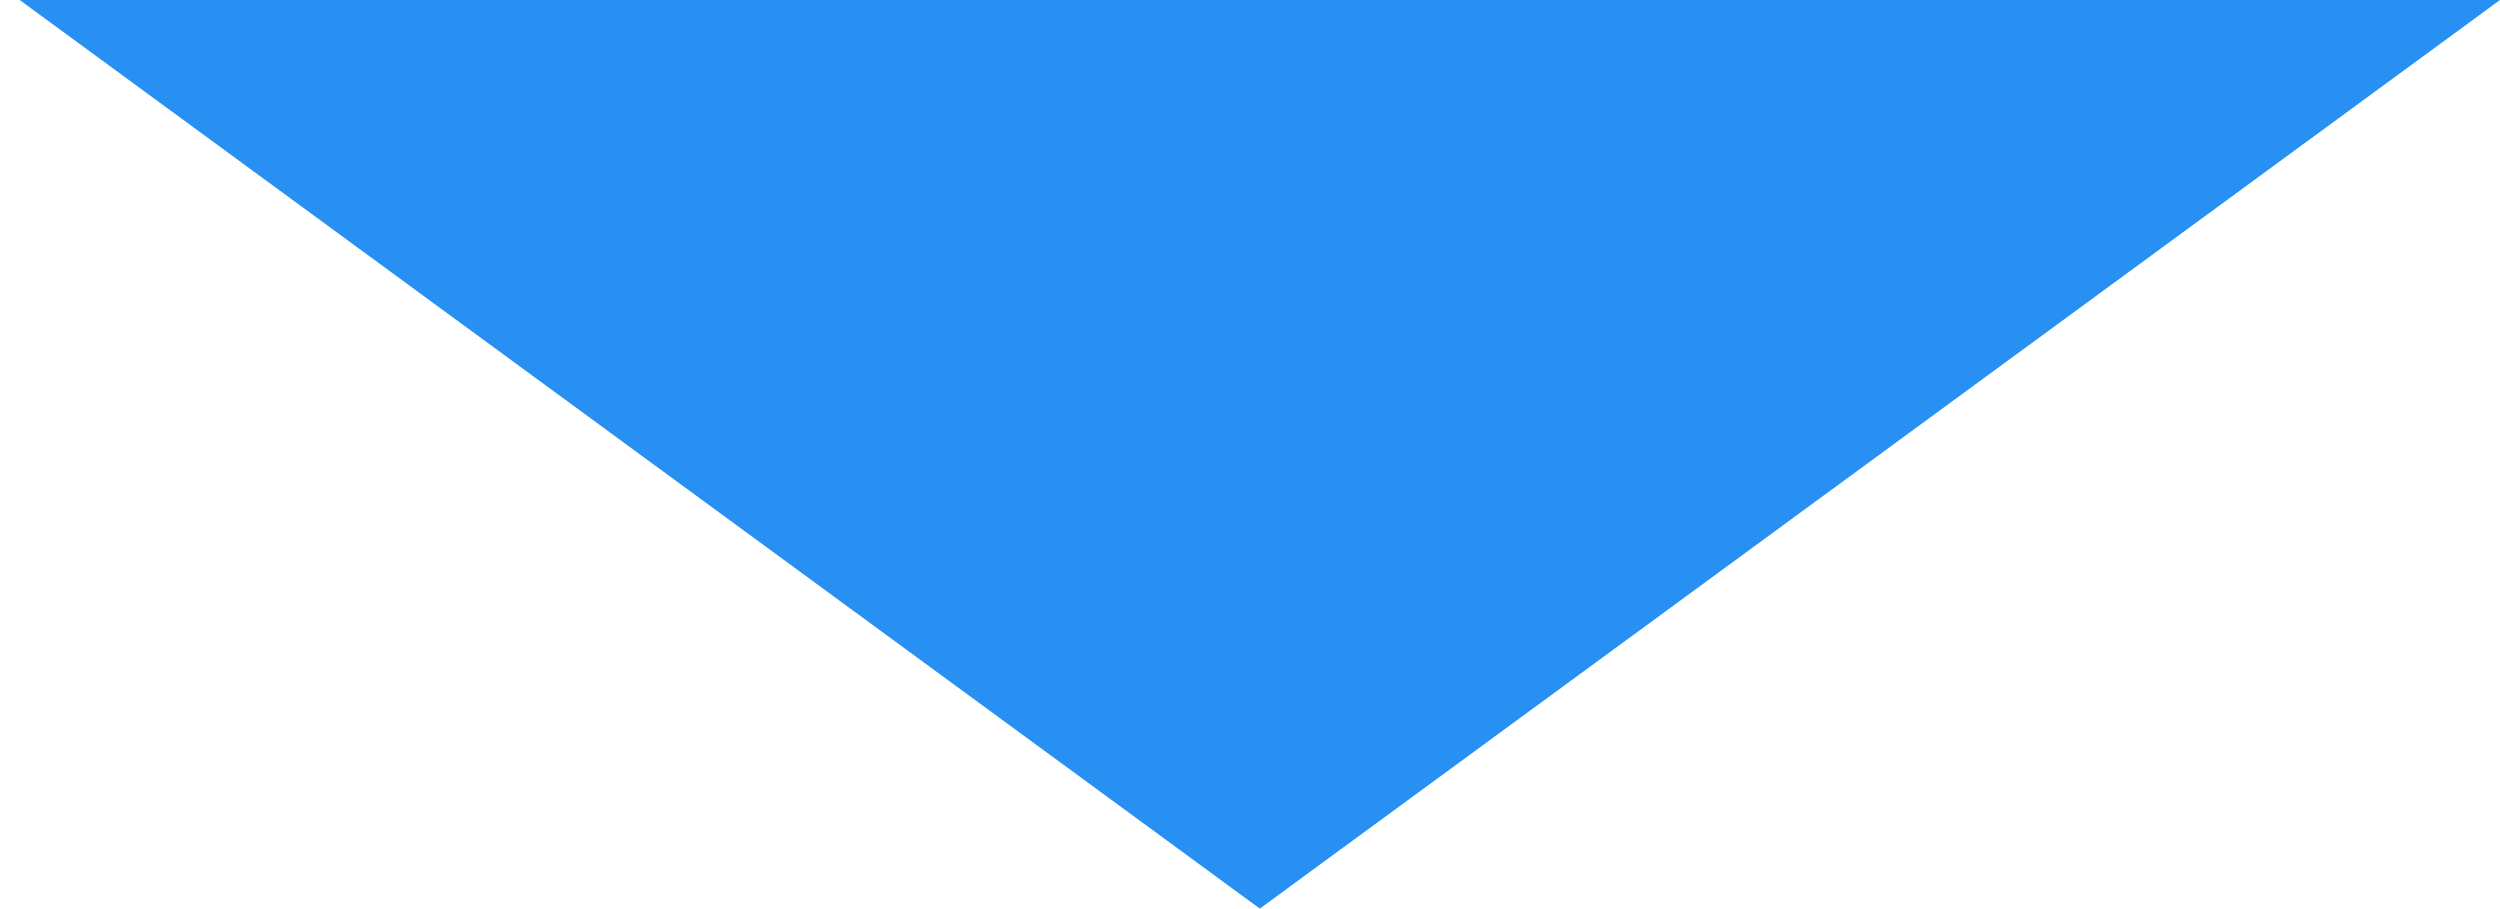 <?xml version="1.0" encoding="utf-8"?>
<!-- Generator: Adobe Illustrator 17.0.2, SVG Export Plug-In . SVG Version: 6.00 Build 0)  -->
<!DOCTYPE svg PUBLIC "-//W3C//DTD SVG 1.1//EN" "http://www.w3.org/Graphics/SVG/1.1/DTD/svg11.dtd">
<svg version="1.1" xmlns="http://www.w3.org/2000/svg" xmlns:xlink="http://www.w3.org/1999/xlink" x="0px" y="0px"
	 width="254.113px" height="92.355px" viewBox="0 0 254.113 92.355" enable-background="new 0 0 254.113 92.355"
	 xml:space="preserve">
<g id="Background">
</g>
<g id="Style_Elements">
	<polygon fill="#2790f2" points="128.056,92.355 254.113,0 2,0 	"/>
</g>
<g id="Grid" display="none">
</g>
<g id="Wireframe_Topper">
</g>
</svg>
